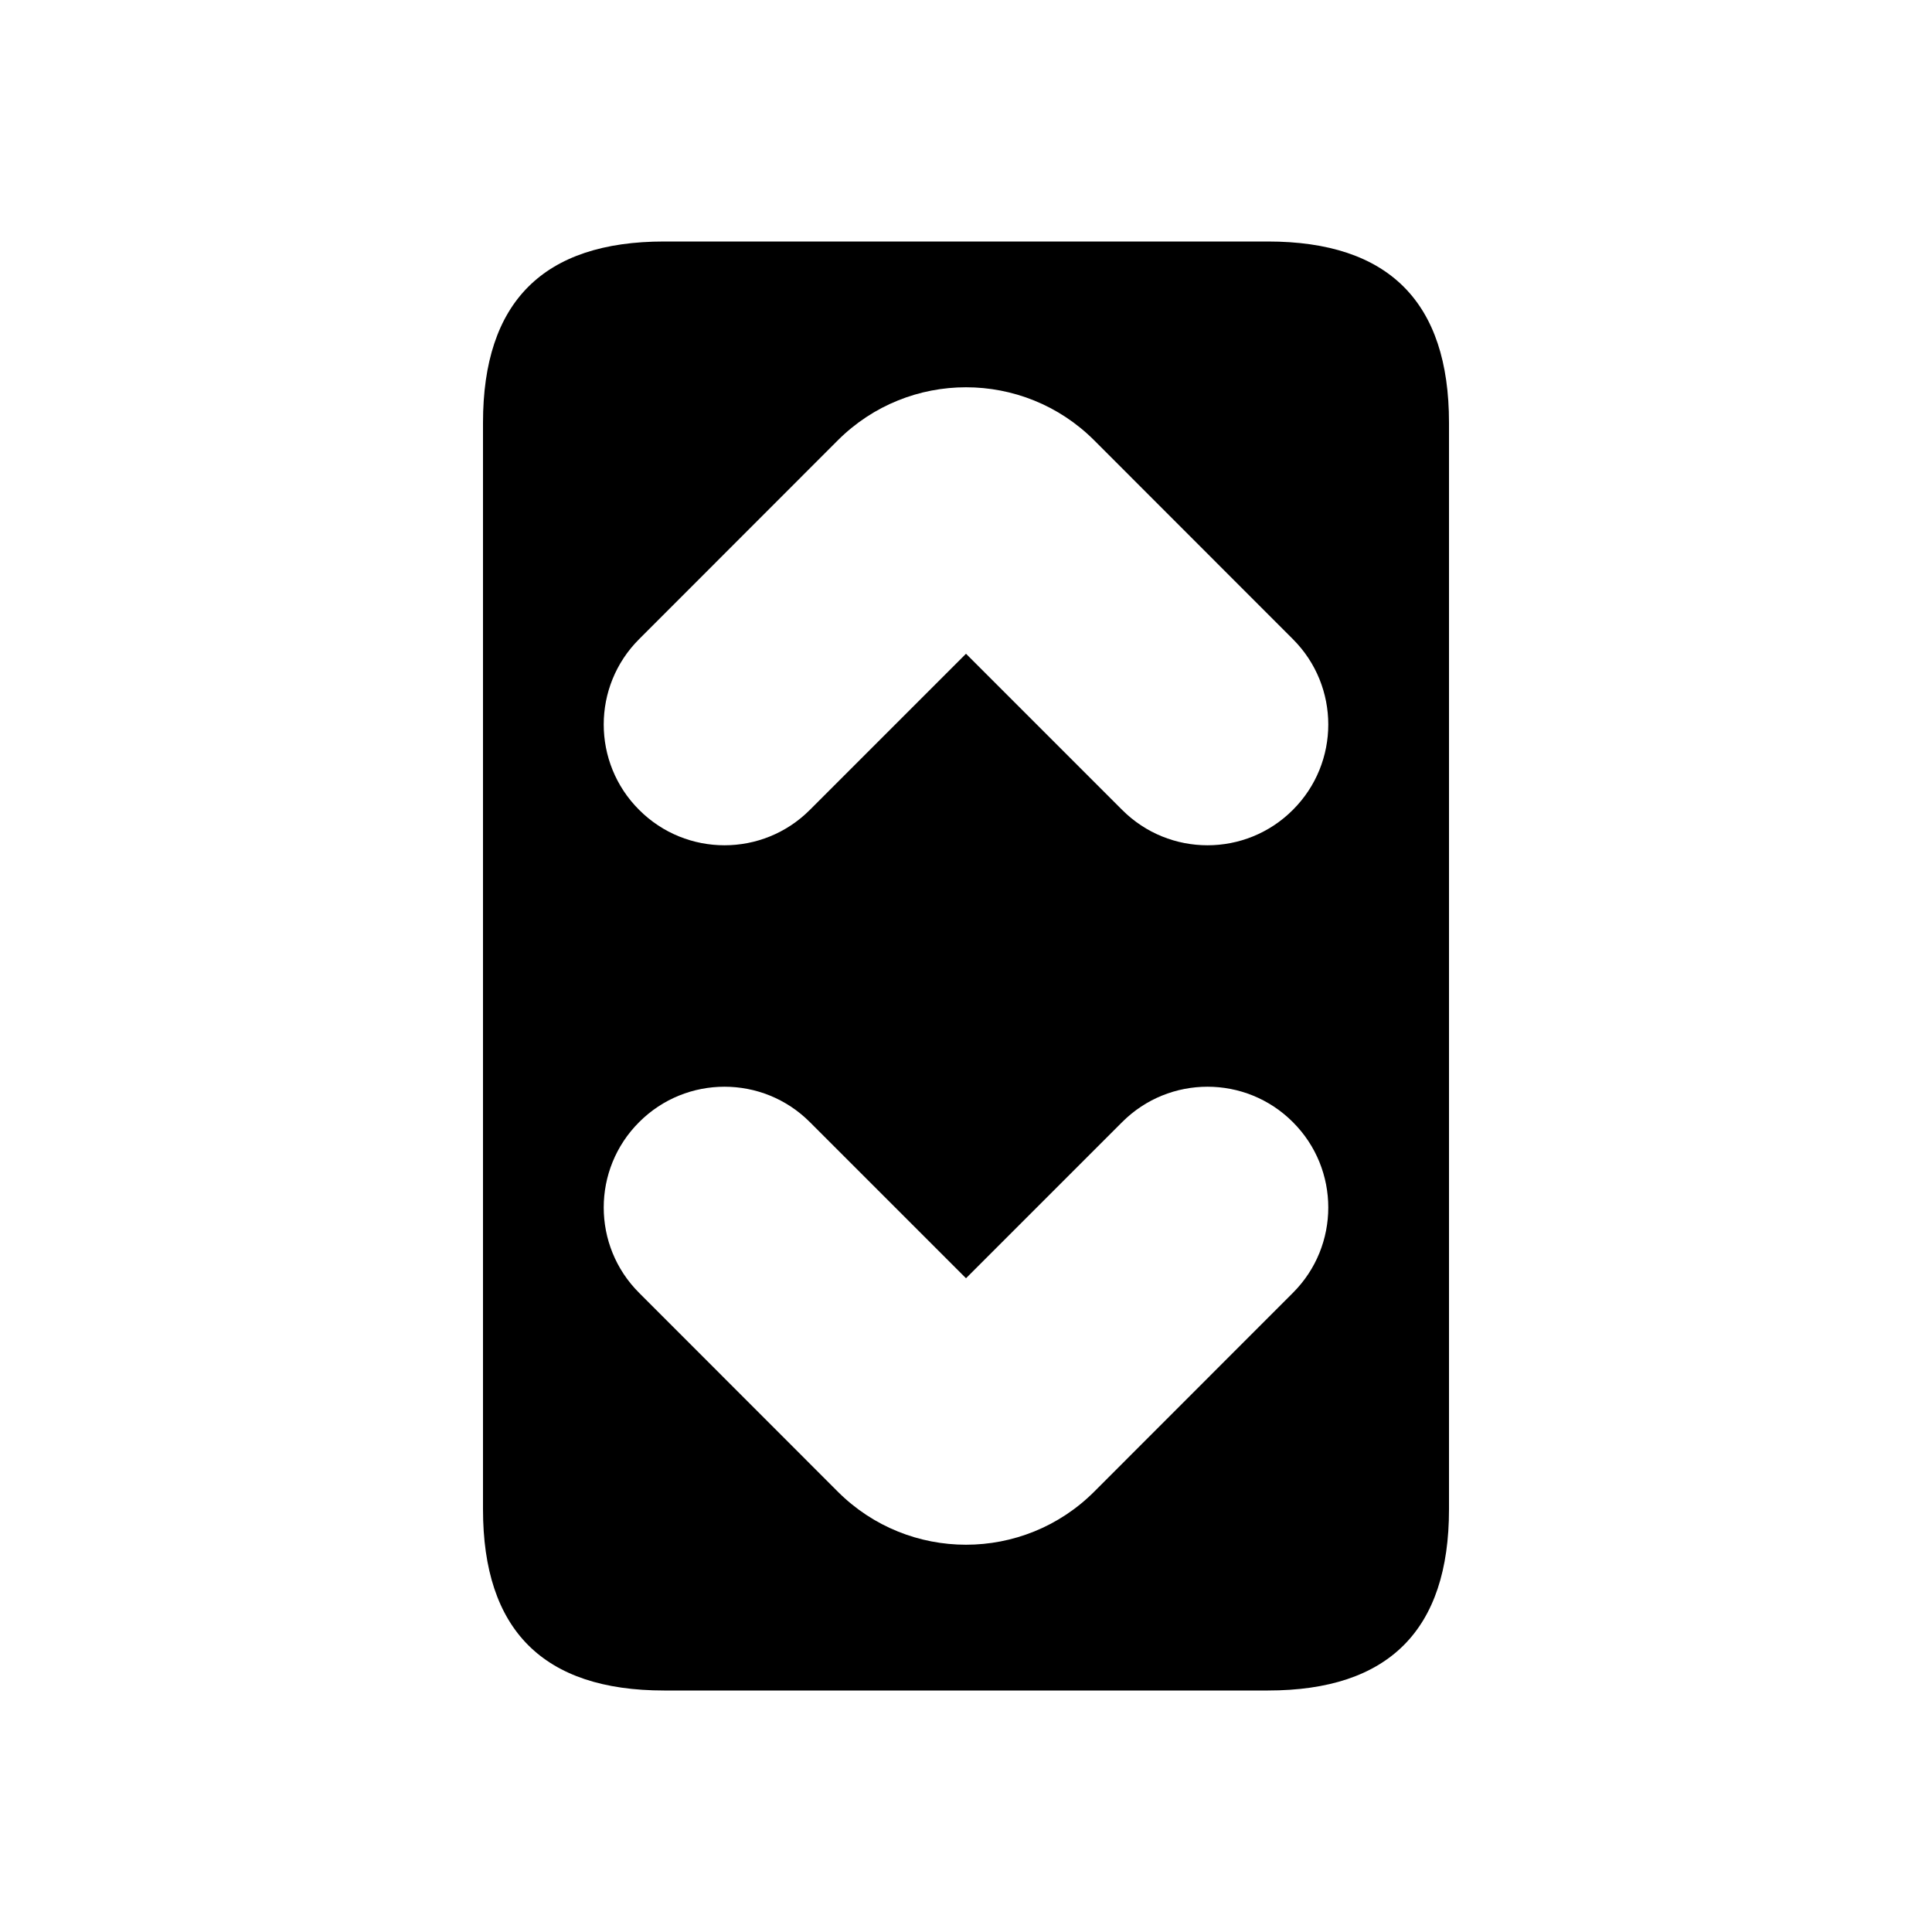 <svg xmlns="http://www.w3.org/2000/svg" height="16" width="16">
<path fill-rule="evenodd" clip-rule="evenodd" d="M10.5 2C11.5 2 12 2.5 12 3.5V12.5C12 13.5 11.5 14 10.5 14H5.5C4.5 14 4 13.5 4 12.5V3.5C4 2.5 4.5 2 5.5 2H10.5ZM5.293 6.707C4.902 6.317 4.902 5.683 5.293 5.293L6.939 3.646C7.525 3.061 8.475 3.061 9.061 3.646L10.707 5.293C11.098 5.683 11.098 6.317 10.707 6.707C10.317 7.098 9.683 7.098 9.293 6.707L8 5.414L6.707 6.707C6.317 7.098 5.683 7.098 5.293 6.707ZM10.707 10.707C11.098 10.317 11.098 9.683 10.707 9.293C10.317 8.902 9.683 8.902 9.293 9.293L8 10.586L6.707 9.293C6.317 8.902 5.683 8.902 5.293 9.293C4.902 9.683 4.902 10.317 5.293 10.707L6.939 12.354C7.525 12.939 8.475 12.939 9.061 12.354L10.707 10.707Z"/>
</svg>
